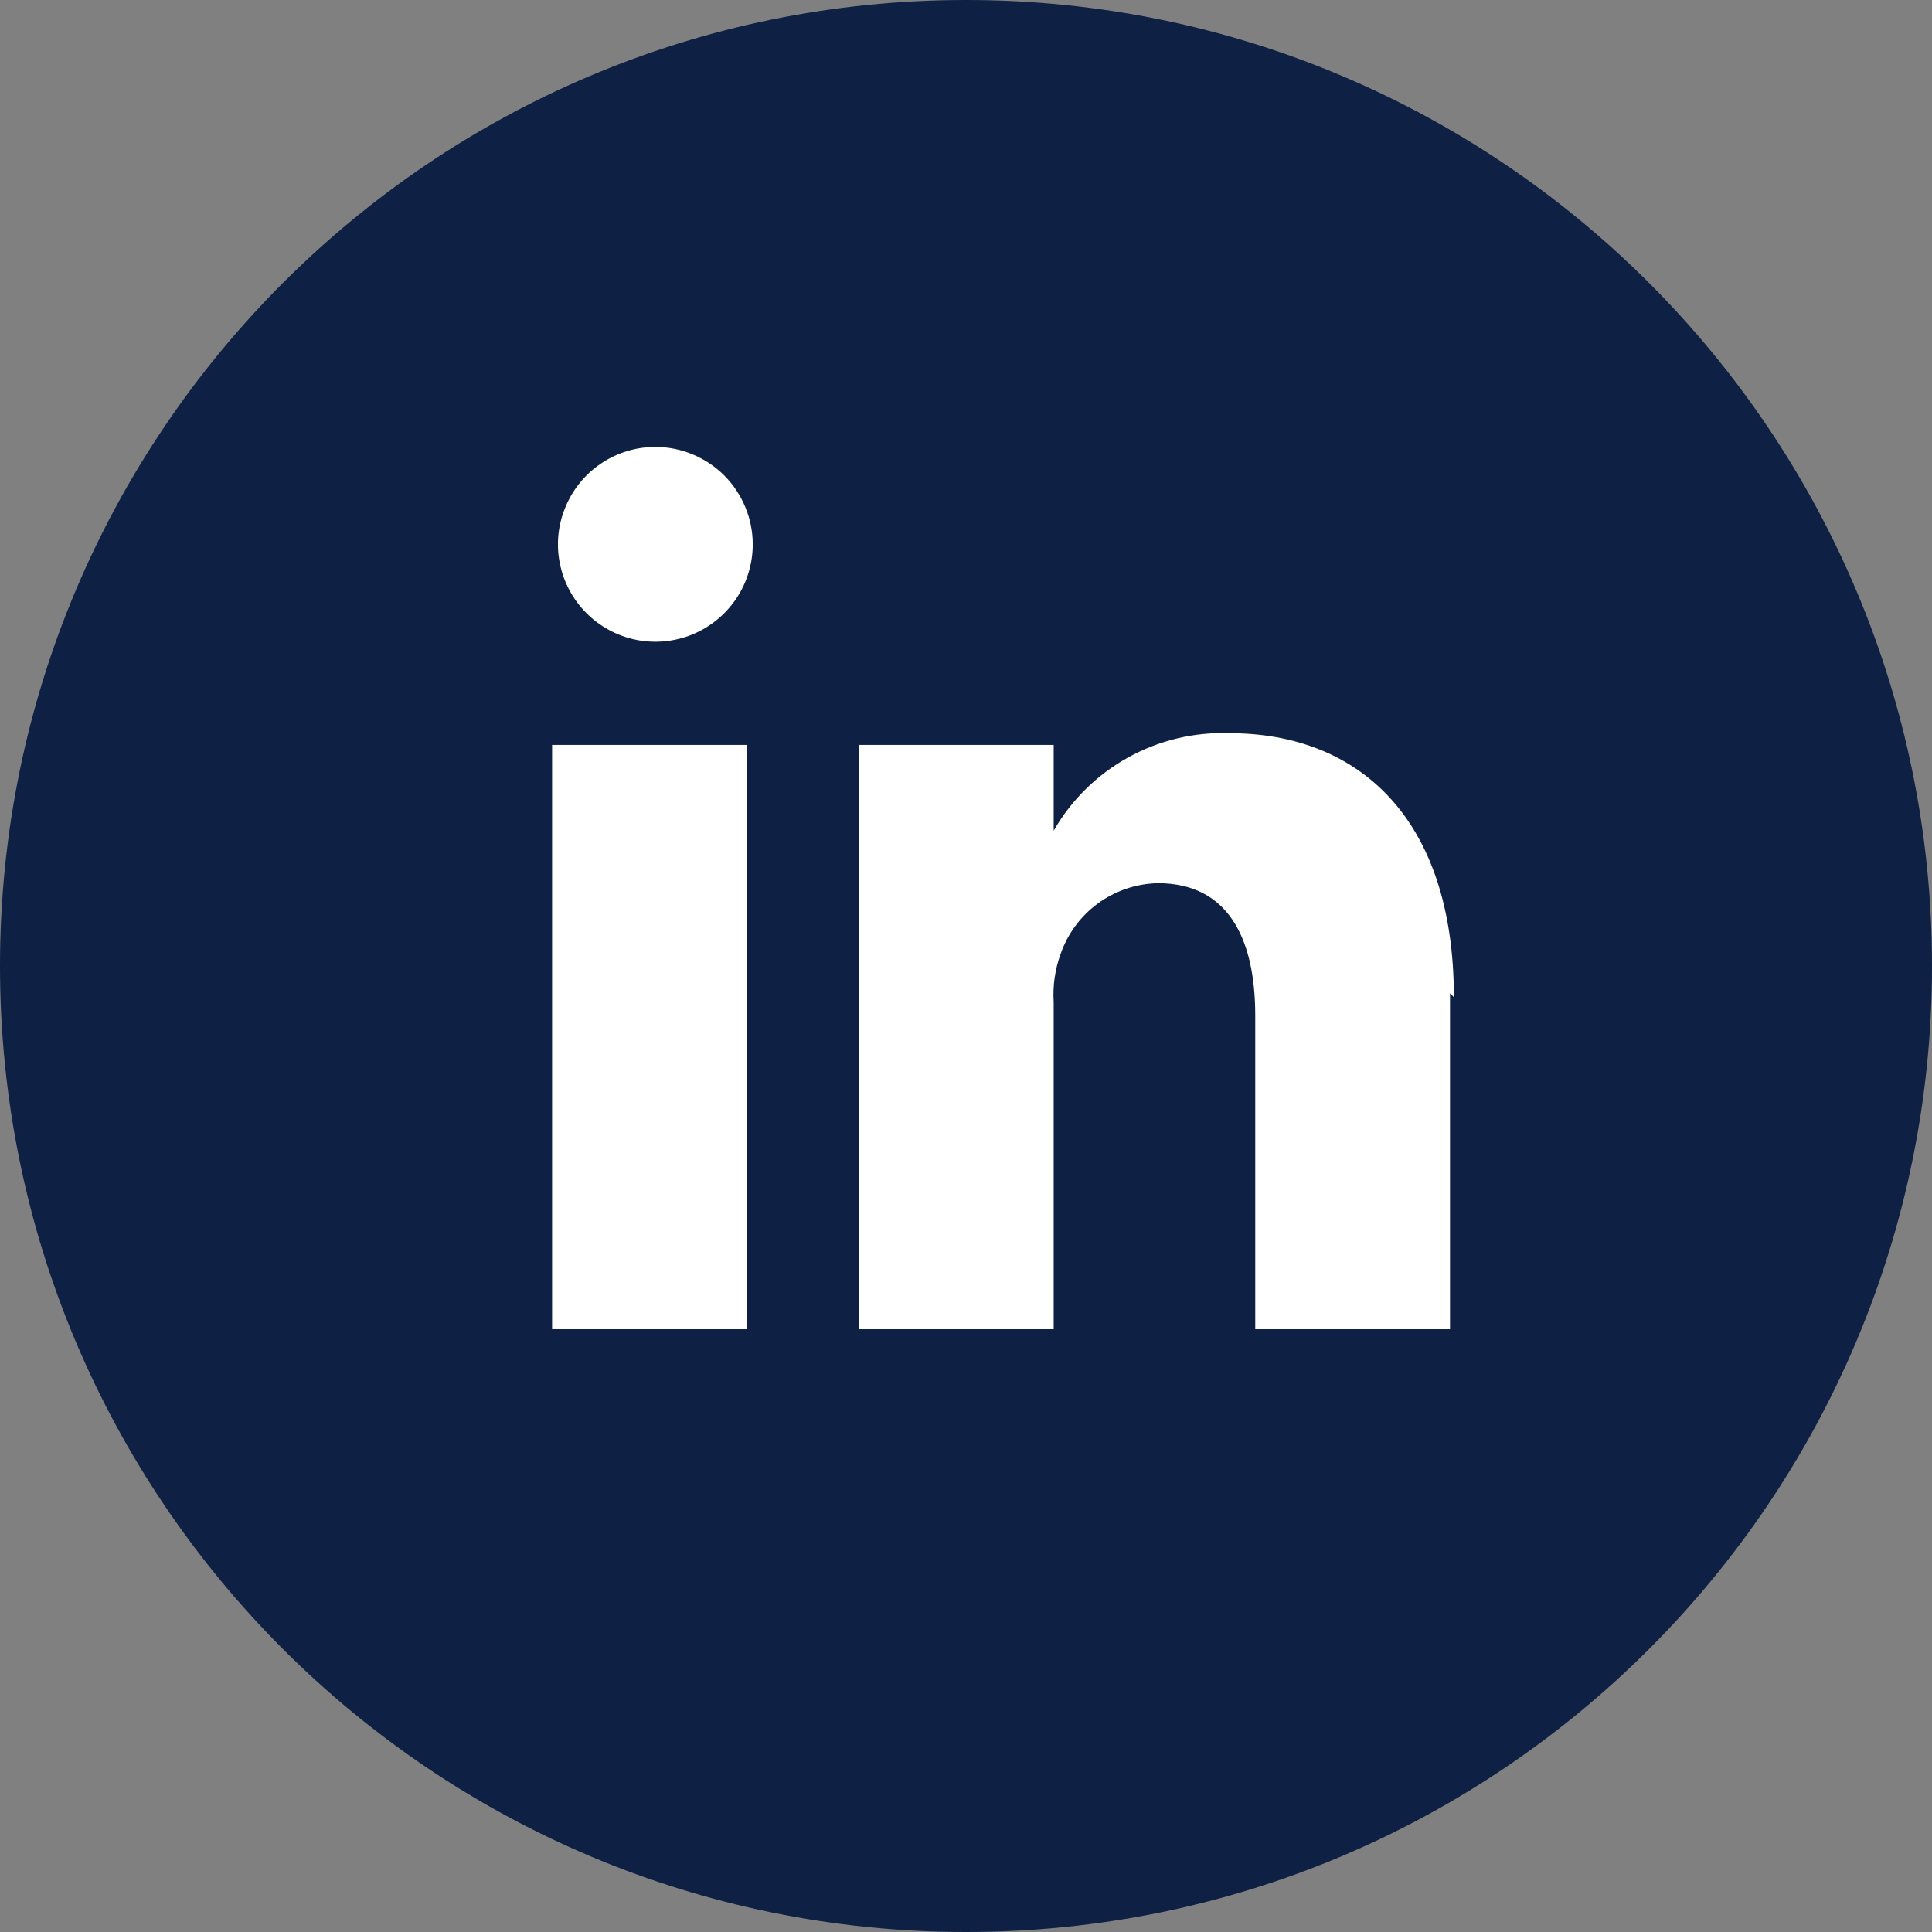 <svg width="21" height="21" viewBox="0 0 21 21" fill="none" xmlns="http://www.w3.org/2000/svg">
<rect x="0" y="0" width="21" height="21" fill="#808080" stroke="none"/>
<g clip-path="url(#clip0_11_3)">
<path d="M10.5 21C16.299 21 21 16.299 21 10.5C21 4.701 16.299 0 10.5 0C4.701 0 0 4.701 0 10.5C0 16.299 4.701 21 10.5 21Z" fill="#0E2043"/>
<path d="M15.761 10.796V14.448H13.644V11.04C13.644 10.182 13.337 9.6 12.585 9.6C12.351 9.605 12.123 9.682 11.934 9.82C11.745 9.958 11.603 10.151 11.527 10.373C11.467 10.539 11.442 10.716 11.453 10.892V14.448H9.336C9.336 14.448 9.336 8.679 9.336 8.097H11.453V9.029C11.645 8.695 11.925 8.419 12.263 8.233C12.601 8.046 12.983 7.955 13.368 7.97C14.755 7.97 15.803 8.881 15.803 10.839L15.761 10.796ZM6.001 14.448H8.118V8.097H6.001V14.448ZM8.182 5.917C8.182 6.126 8.12 6.331 8.004 6.505C7.887 6.679 7.722 6.815 7.529 6.895C7.335 6.975 7.122 6.996 6.917 6.955C6.712 6.914 6.523 6.813 6.375 6.665C6.227 6.517 6.126 6.329 6.085 6.123C6.044 5.918 6.065 5.705 6.146 5.512C6.226 5.318 6.361 5.153 6.535 5.037C6.709 4.92 6.914 4.858 7.123 4.858C7.404 4.858 7.673 4.97 7.872 5.168C8.07 5.367 8.182 5.636 8.182 5.917Z" fill="white"/>
</g>
<defs>
<clipPath id="clip0_11_3">
<rect width="21" height="21" fill="white"/>
</clipPath>
</defs>
</svg>
